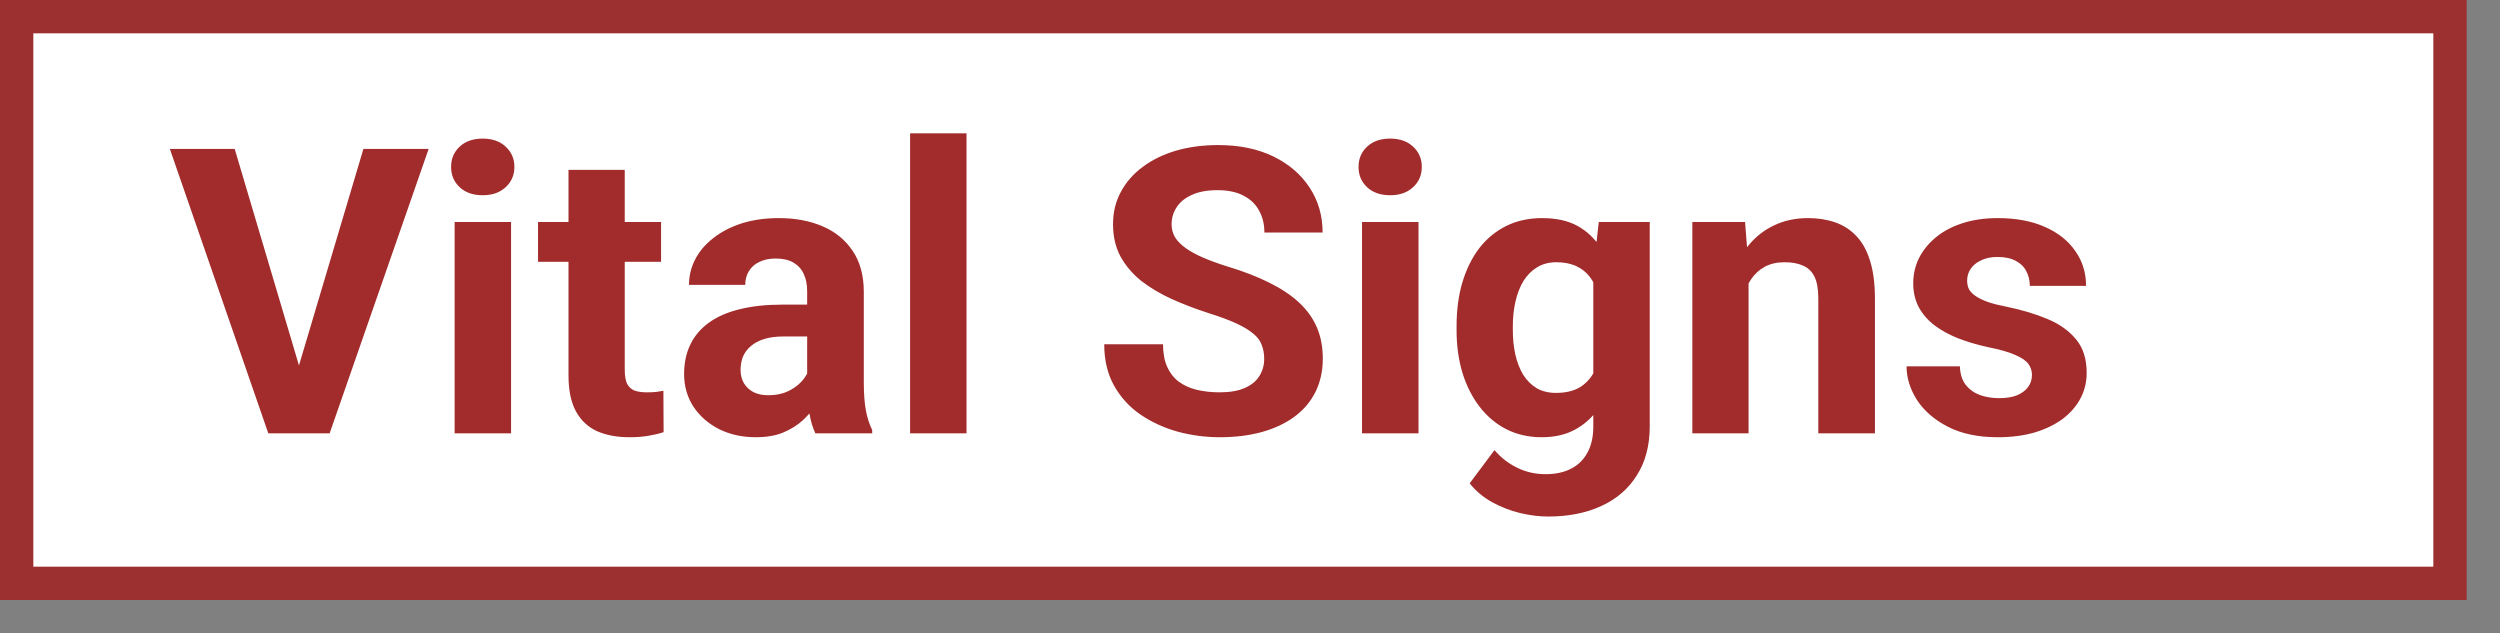 <svg width="75" height="19" viewBox="0 0 75 19" fill="none" xmlns="http://www.w3.org/2000/svg">
<rect x="0" y="0" width="75" height="19" fill="#808080" stroke="none"/>
<rect x="0.5" y="0.5" width="73" height="17" fill="white" stroke="#9C3030"/>
<path d="M8.893 11.219L10.902 4.469H12.859L9.889 13H8.6L8.893 11.219ZM7.041 4.469L9.045 11.219L9.35 13H8.049L5.096 4.469H7.041ZM15.332 6.66V13H13.639V6.66H15.332ZM13.533 5.008C13.533 4.762 13.619 4.559 13.791 4.398C13.963 4.238 14.193 4.158 14.482 4.158C14.768 4.158 14.996 4.238 15.168 4.398C15.344 4.559 15.432 4.762 15.432 5.008C15.432 5.254 15.344 5.457 15.168 5.617C14.996 5.777 14.768 5.857 14.482 5.857C14.193 5.857 13.963 5.777 13.791 5.617C13.619 5.457 13.533 5.254 13.533 5.008ZM19.832 6.66V7.855H16.141V6.66H19.832ZM17.055 5.096H18.742V11.09C18.742 11.273 18.766 11.414 18.812 11.512C18.863 11.609 18.938 11.678 19.035 11.717C19.133 11.752 19.256 11.77 19.404 11.77C19.51 11.77 19.604 11.766 19.686 11.758C19.771 11.746 19.844 11.734 19.902 11.723L19.908 12.965C19.764 13.012 19.607 13.049 19.439 13.076C19.271 13.104 19.086 13.117 18.883 13.117C18.512 13.117 18.188 13.057 17.91 12.935C17.637 12.81 17.426 12.611 17.277 12.338C17.129 12.065 17.055 11.705 17.055 11.26V5.096ZM24.215 11.57V8.746C24.215 8.543 24.182 8.369 24.115 8.225C24.049 8.076 23.945 7.961 23.805 7.879C23.668 7.797 23.49 7.756 23.271 7.756C23.084 7.756 22.922 7.789 22.785 7.855C22.648 7.918 22.543 8.01 22.469 8.131C22.395 8.248 22.357 8.387 22.357 8.547H20.67C20.67 8.277 20.732 8.021 20.857 7.779C20.982 7.537 21.164 7.324 21.402 7.141C21.641 6.953 21.924 6.807 22.252 6.701C22.584 6.596 22.955 6.543 23.365 6.543C23.857 6.543 24.295 6.625 24.678 6.789C25.061 6.953 25.361 7.199 25.58 7.527C25.803 7.855 25.914 8.266 25.914 8.758V11.471C25.914 11.818 25.936 12.104 25.979 12.326C26.021 12.545 26.084 12.736 26.166 12.9V13H24.461C24.379 12.828 24.316 12.613 24.273 12.355C24.234 12.094 24.215 11.832 24.215 11.57ZM24.438 9.139L24.449 10.094H23.506C23.283 10.094 23.09 10.119 22.926 10.17C22.762 10.221 22.627 10.293 22.521 10.387C22.416 10.477 22.338 10.582 22.287 10.703C22.24 10.824 22.217 10.957 22.217 11.102C22.217 11.246 22.25 11.377 22.316 11.494C22.383 11.607 22.479 11.697 22.604 11.764C22.729 11.826 22.875 11.857 23.043 11.857C23.297 11.857 23.518 11.807 23.705 11.705C23.893 11.604 24.037 11.479 24.139 11.33C24.244 11.182 24.299 11.041 24.303 10.908L24.748 11.623C24.686 11.783 24.6 11.949 24.49 12.121C24.385 12.293 24.25 12.455 24.086 12.607C23.922 12.756 23.725 12.879 23.494 12.977C23.264 13.07 22.99 13.117 22.674 13.117C22.271 13.117 21.906 13.037 21.578 12.877C21.254 12.713 20.996 12.488 20.805 12.203C20.617 11.914 20.523 11.586 20.523 11.219C20.523 10.887 20.586 10.592 20.711 10.334C20.836 10.076 21.02 9.859 21.262 9.684C21.508 9.504 21.814 9.369 22.182 9.279C22.549 9.186 22.975 9.139 23.459 9.139H24.438ZM28.996 4V13H27.303V4H28.996ZM37.926 10.768C37.926 10.615 37.902 10.479 37.855 10.357C37.812 10.232 37.73 10.119 37.609 10.018C37.488 9.912 37.318 9.809 37.1 9.707C36.881 9.605 36.598 9.5 36.25 9.391C35.863 9.266 35.496 9.125 35.148 8.969C34.805 8.812 34.5 8.631 34.234 8.424C33.973 8.213 33.766 7.969 33.613 7.691C33.465 7.414 33.391 7.092 33.391 6.725C33.391 6.369 33.469 6.047 33.625 5.758C33.781 5.465 34 5.215 34.281 5.008C34.562 4.797 34.895 4.635 35.277 4.521C35.664 4.408 36.088 4.352 36.549 4.352C37.178 4.352 37.727 4.465 38.195 4.691C38.664 4.918 39.027 5.229 39.285 5.623C39.547 6.018 39.678 6.469 39.678 6.977H37.932C37.932 6.727 37.879 6.508 37.773 6.32C37.672 6.129 37.516 5.979 37.305 5.869C37.098 5.76 36.836 5.705 36.52 5.705C36.215 5.705 35.961 5.752 35.758 5.846C35.555 5.936 35.402 6.059 35.301 6.215C35.199 6.367 35.148 6.539 35.148 6.73C35.148 6.875 35.184 7.006 35.254 7.123C35.328 7.24 35.438 7.35 35.582 7.451C35.727 7.553 35.904 7.648 36.115 7.738C36.326 7.828 36.57 7.916 36.848 8.002C37.312 8.143 37.721 8.301 38.072 8.477C38.428 8.652 38.725 8.85 38.963 9.068C39.201 9.287 39.381 9.535 39.502 9.812C39.623 10.09 39.684 10.404 39.684 10.756C39.684 11.127 39.611 11.459 39.467 11.752C39.322 12.045 39.113 12.293 38.84 12.496C38.566 12.699 38.24 12.854 37.861 12.959C37.482 13.065 37.059 13.117 36.59 13.117C36.168 13.117 35.752 13.062 35.342 12.953C34.932 12.84 34.559 12.67 34.223 12.443C33.891 12.217 33.625 11.928 33.426 11.576C33.227 11.225 33.127 10.809 33.127 10.328H34.891C34.891 10.594 34.932 10.818 35.014 11.002C35.096 11.185 35.211 11.334 35.359 11.447C35.512 11.56 35.691 11.643 35.898 11.693C36.109 11.744 36.34 11.77 36.59 11.77C36.895 11.77 37.145 11.727 37.34 11.641C37.539 11.555 37.685 11.435 37.779 11.283C37.877 11.131 37.926 10.959 37.926 10.768ZM42.555 6.66V13H40.861V6.66H42.555ZM40.756 5.008C40.756 4.762 40.842 4.559 41.014 4.398C41.185 4.238 41.416 4.158 41.705 4.158C41.99 4.158 42.219 4.238 42.391 4.398C42.566 4.559 42.654 4.762 42.654 5.008C42.654 5.254 42.566 5.457 42.391 5.617C42.219 5.777 41.99 5.857 41.705 5.857C41.416 5.857 41.185 5.777 41.014 5.617C40.842 5.457 40.756 5.254 40.756 5.008ZM47.963 6.66H49.492V12.789C49.492 13.367 49.363 13.857 49.105 14.26C48.852 14.666 48.496 14.973 48.039 15.18C47.582 15.391 47.051 15.496 46.445 15.496C46.18 15.496 45.898 15.461 45.602 15.391C45.309 15.32 45.027 15.211 44.758 15.062C44.492 14.914 44.27 14.727 44.09 14.5L44.834 13.504C45.029 13.73 45.256 13.906 45.514 14.031C45.772 14.16 46.057 14.225 46.369 14.225C46.674 14.225 46.932 14.168 47.143 14.055C47.353 13.945 47.516 13.783 47.629 13.568C47.742 13.357 47.799 13.102 47.799 12.801V8.125L47.963 6.66ZM43.697 9.906V9.783C43.697 9.299 43.756 8.859 43.873 8.465C43.994 8.066 44.164 7.725 44.383 7.439C44.605 7.154 44.875 6.934 45.191 6.777C45.508 6.621 45.865 6.543 46.264 6.543C46.685 6.543 47.039 6.621 47.324 6.777C47.609 6.934 47.844 7.156 48.027 7.445C48.211 7.73 48.353 8.068 48.455 8.459C48.56 8.846 48.643 9.27 48.701 9.73V10C48.643 10.441 48.555 10.852 48.438 11.23C48.32 11.609 48.166 11.941 47.975 12.227C47.783 12.508 47.545 12.727 47.26 12.883C46.978 13.039 46.643 13.117 46.252 13.117C45.861 13.117 45.508 13.037 45.191 12.877C44.879 12.717 44.611 12.492 44.389 12.203C44.166 11.914 43.994 11.574 43.873 11.184C43.756 10.793 43.697 10.367 43.697 9.906ZM45.385 9.783V9.906C45.385 10.168 45.41 10.412 45.461 10.639C45.512 10.865 45.59 11.066 45.695 11.242C45.805 11.414 45.94 11.549 46.1 11.646C46.264 11.74 46.457 11.787 46.68 11.787C46.988 11.787 47.24 11.723 47.435 11.594C47.631 11.461 47.777 11.279 47.875 11.049C47.973 10.818 48.029 10.553 48.045 10.252V9.484C48.037 9.238 48.004 9.018 47.945 8.822C47.887 8.623 47.805 8.453 47.699 8.312C47.594 8.172 47.457 8.062 47.289 7.984C47.121 7.906 46.922 7.867 46.691 7.867C46.469 7.867 46.275 7.918 46.111 8.02C45.951 8.117 45.816 8.252 45.707 8.424C45.602 8.596 45.522 8.799 45.467 9.033C45.412 9.264 45.385 9.514 45.385 9.783ZM52.457 8.014V13H50.77V6.66H52.352L52.457 8.014ZM52.211 9.607H51.754C51.754 9.139 51.815 8.717 51.935 8.342C52.057 7.963 52.227 7.641 52.445 7.375C52.664 7.105 52.924 6.9 53.225 6.76C53.529 6.615 53.869 6.543 54.244 6.543C54.541 6.543 54.812 6.586 55.059 6.672C55.305 6.758 55.516 6.895 55.691 7.082C55.871 7.27 56.008 7.518 56.102 7.826C56.199 8.135 56.248 8.512 56.248 8.957V13H54.549V8.951C54.549 8.67 54.51 8.451 54.432 8.295C54.353 8.139 54.238 8.029 54.086 7.967C53.938 7.9 53.754 7.867 53.535 7.867C53.309 7.867 53.111 7.912 52.943 8.002C52.779 8.092 52.643 8.217 52.533 8.377C52.428 8.533 52.348 8.717 52.293 8.928C52.238 9.139 52.211 9.365 52.211 9.607ZM60.959 11.248C60.959 11.127 60.924 11.018 60.853 10.92C60.783 10.822 60.652 10.732 60.461 10.65C60.273 10.565 60.002 10.486 59.647 10.416C59.326 10.346 59.027 10.258 58.75 10.152C58.477 10.043 58.238 9.912 58.035 9.76C57.836 9.607 57.68 9.428 57.566 9.221C57.453 9.01 57.397 8.77 57.397 8.5C57.397 8.234 57.453 7.984 57.566 7.75C57.684 7.516 57.85 7.309 58.065 7.129C58.283 6.945 58.549 6.803 58.861 6.701C59.178 6.596 59.533 6.543 59.928 6.543C60.478 6.543 60.951 6.631 61.346 6.807C61.744 6.982 62.049 7.225 62.26 7.533C62.475 7.838 62.582 8.186 62.582 8.576H60.895C60.895 8.412 60.859 8.266 60.789 8.137C60.723 8.004 60.617 7.9 60.473 7.826C60.332 7.748 60.148 7.709 59.922 7.709C59.734 7.709 59.572 7.742 59.435 7.809C59.299 7.871 59.193 7.957 59.119 8.066C59.049 8.172 59.014 8.289 59.014 8.418C59.014 8.516 59.033 8.604 59.072 8.682C59.115 8.756 59.184 8.824 59.277 8.887C59.371 8.949 59.492 9.008 59.641 9.062C59.793 9.113 59.98 9.16 60.203 9.203C60.66 9.297 61.068 9.42 61.428 9.572C61.787 9.721 62.072 9.924 62.283 10.182C62.494 10.435 62.6 10.77 62.6 11.184C62.6 11.465 62.537 11.723 62.412 11.957C62.287 12.191 62.107 12.396 61.873 12.572C61.639 12.744 61.357 12.879 61.029 12.977C60.705 13.07 60.34 13.117 59.934 13.117C59.344 13.117 58.844 13.012 58.434 12.801C58.027 12.59 57.719 12.322 57.508 11.998C57.301 11.67 57.197 11.334 57.197 10.99H58.797C58.805 11.221 58.863 11.406 58.973 11.547C59.086 11.688 59.228 11.789 59.4 11.852C59.576 11.914 59.766 11.945 59.969 11.945C60.188 11.945 60.369 11.916 60.514 11.857C60.658 11.795 60.768 11.713 60.842 11.611C60.92 11.506 60.959 11.385 60.959 11.248Z" fill="#A22B2B"/>
</svg>
